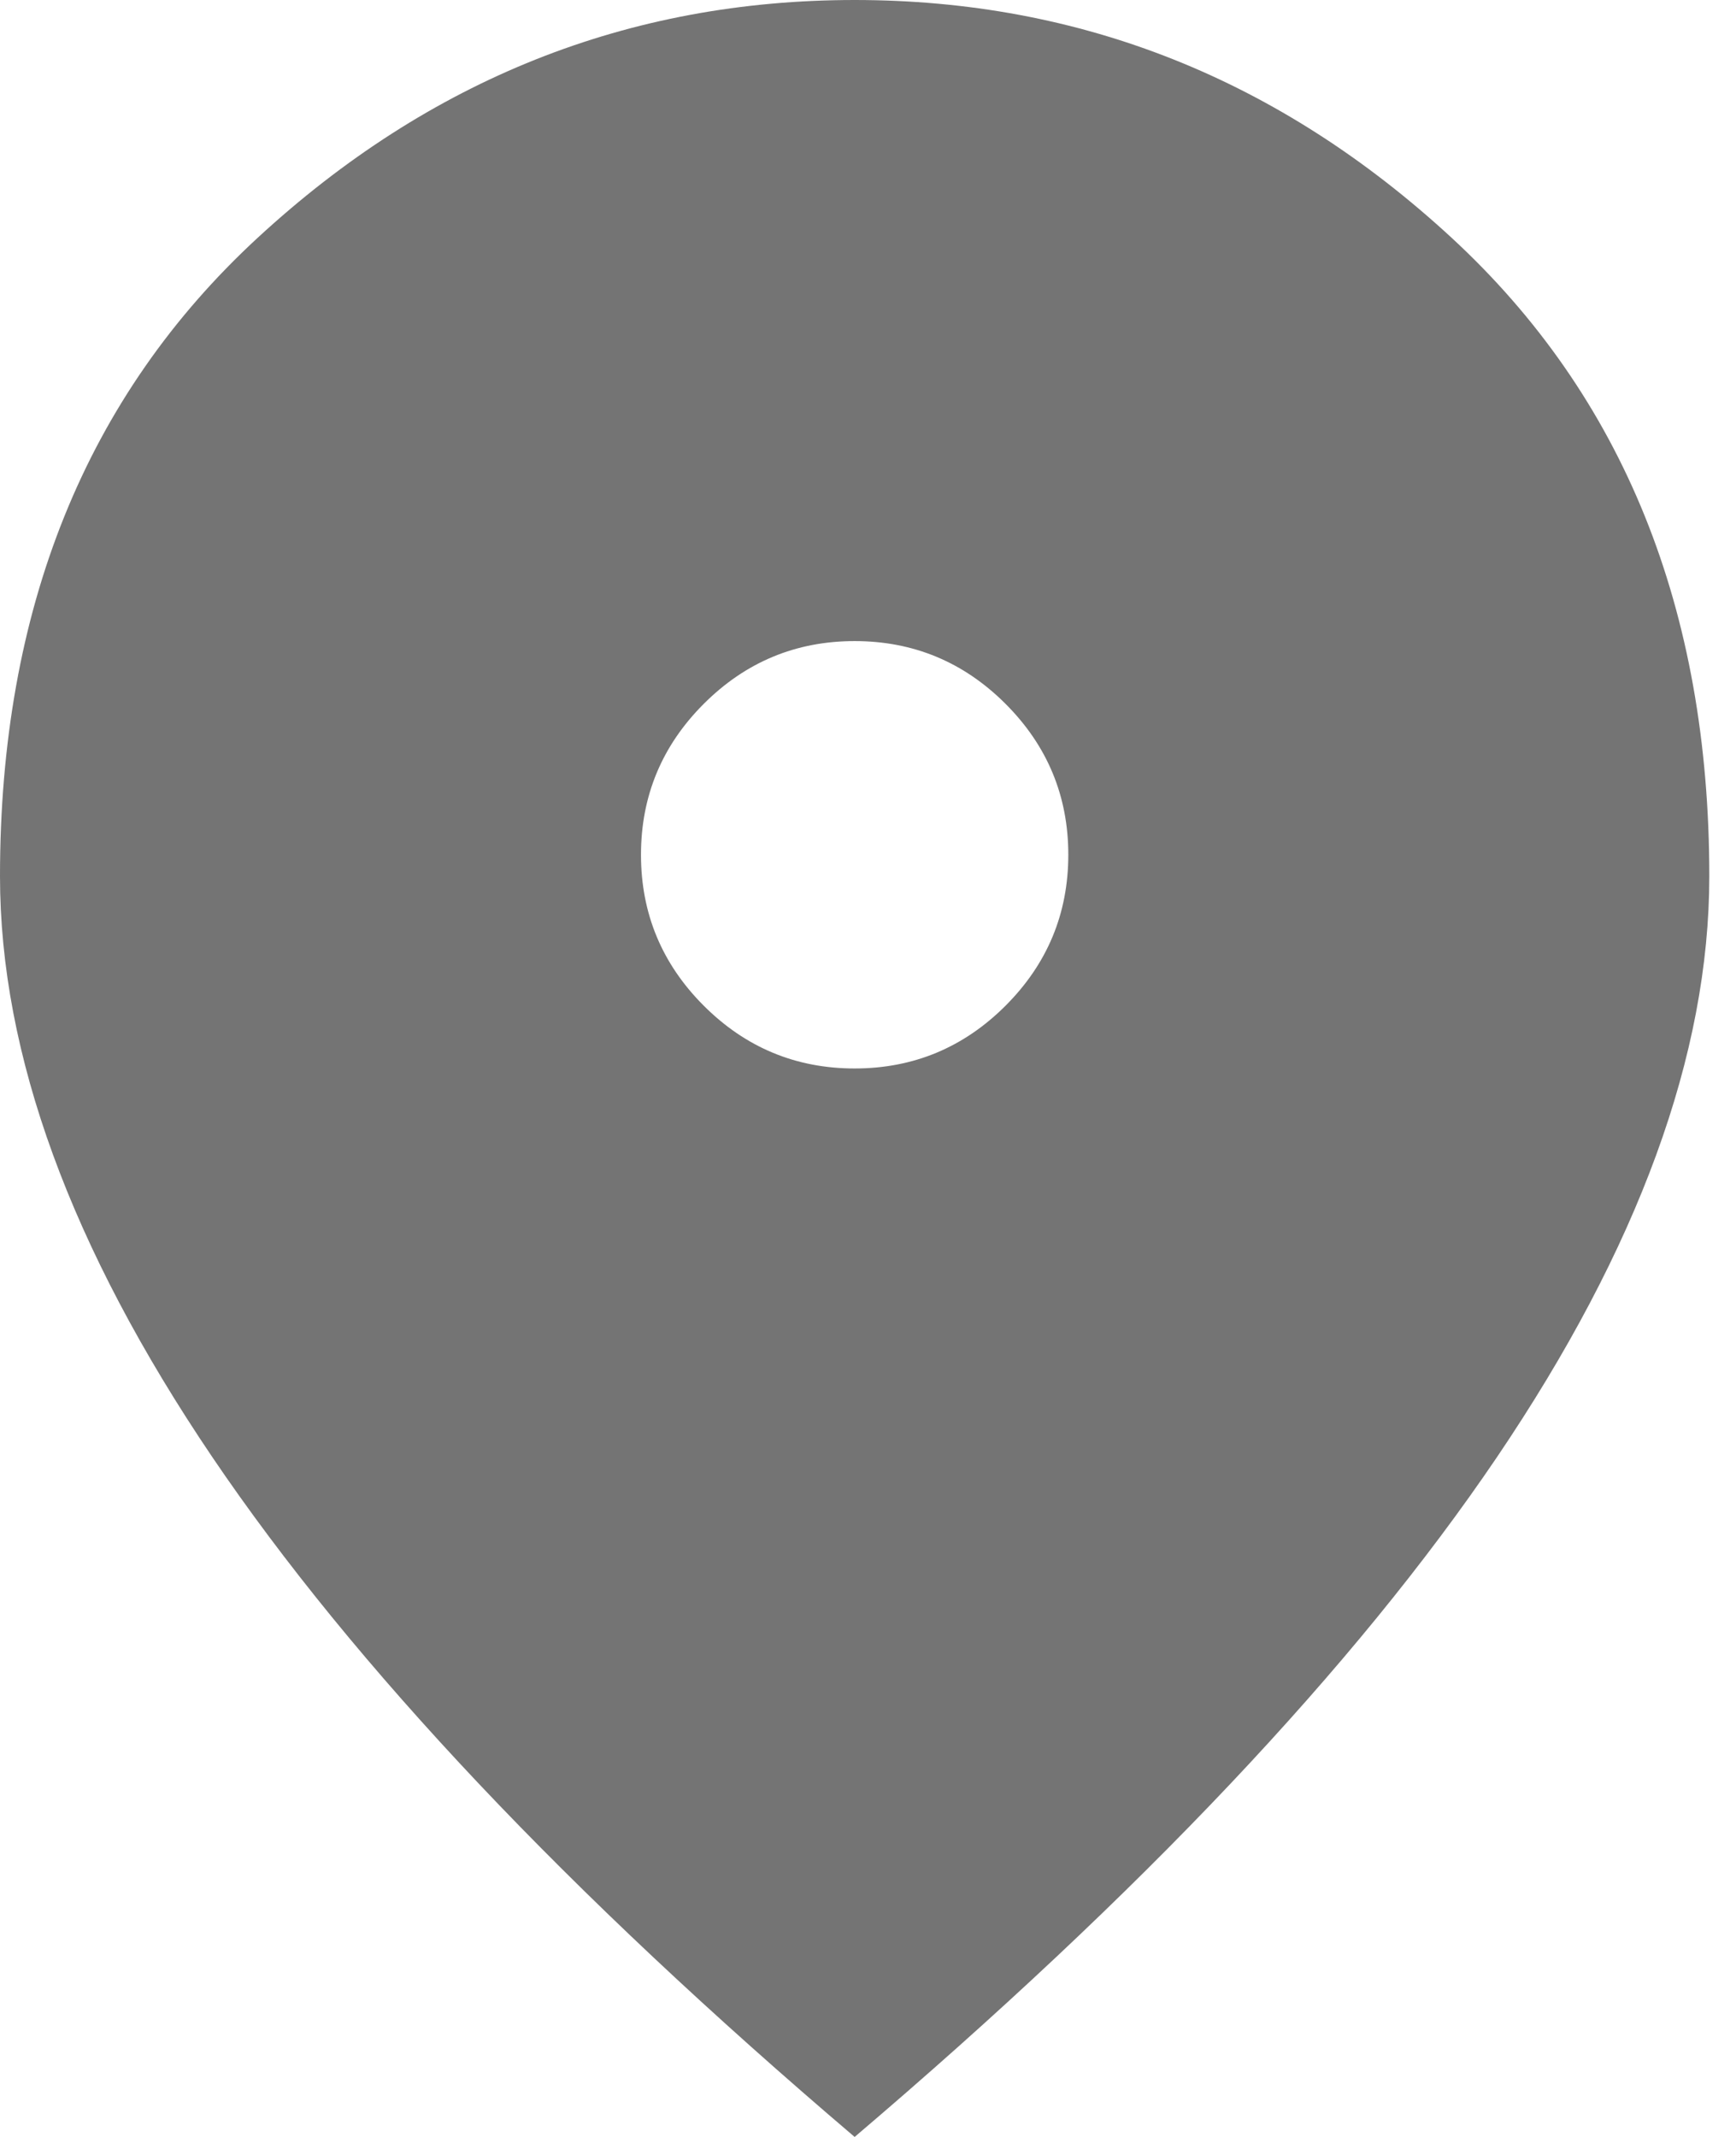 <svg width="13" height="16" viewBox="0 0 13 16" fill="none" xmlns="http://www.w3.org/2000/svg">
<path d="M6.4 8C6.84 8 7.217 7.843 7.53 7.53C7.843 7.217 8 6.84 8 6.4C8 5.96 7.843 5.583 7.53 5.27C7.217 4.957 6.84 4.8 6.4 4.8C5.96 4.8 5.583 4.957 5.27 5.27C4.957 5.583 4.8 5.96 4.8 6.4C4.8 6.84 4.957 7.217 5.27 7.53C5.583 7.843 5.96 8 6.4 8ZM6.4 16C4.253 14.173 2.65 12.476 1.59 10.91C0.53 9.343 0 7.893 0 6.56C0 4.56 0.643 2.967 1.93 1.78C3.217 0.593 4.707 0 6.4 0C8.093 0 9.583 0.593 10.87 1.78C12.156 2.967 12.8 4.56 12.8 6.56C12.8 7.893 12.27 9.343 11.21 10.91C10.15 12.476 8.547 14.173 6.4 16Z" fill="#747474"/>
</svg>
